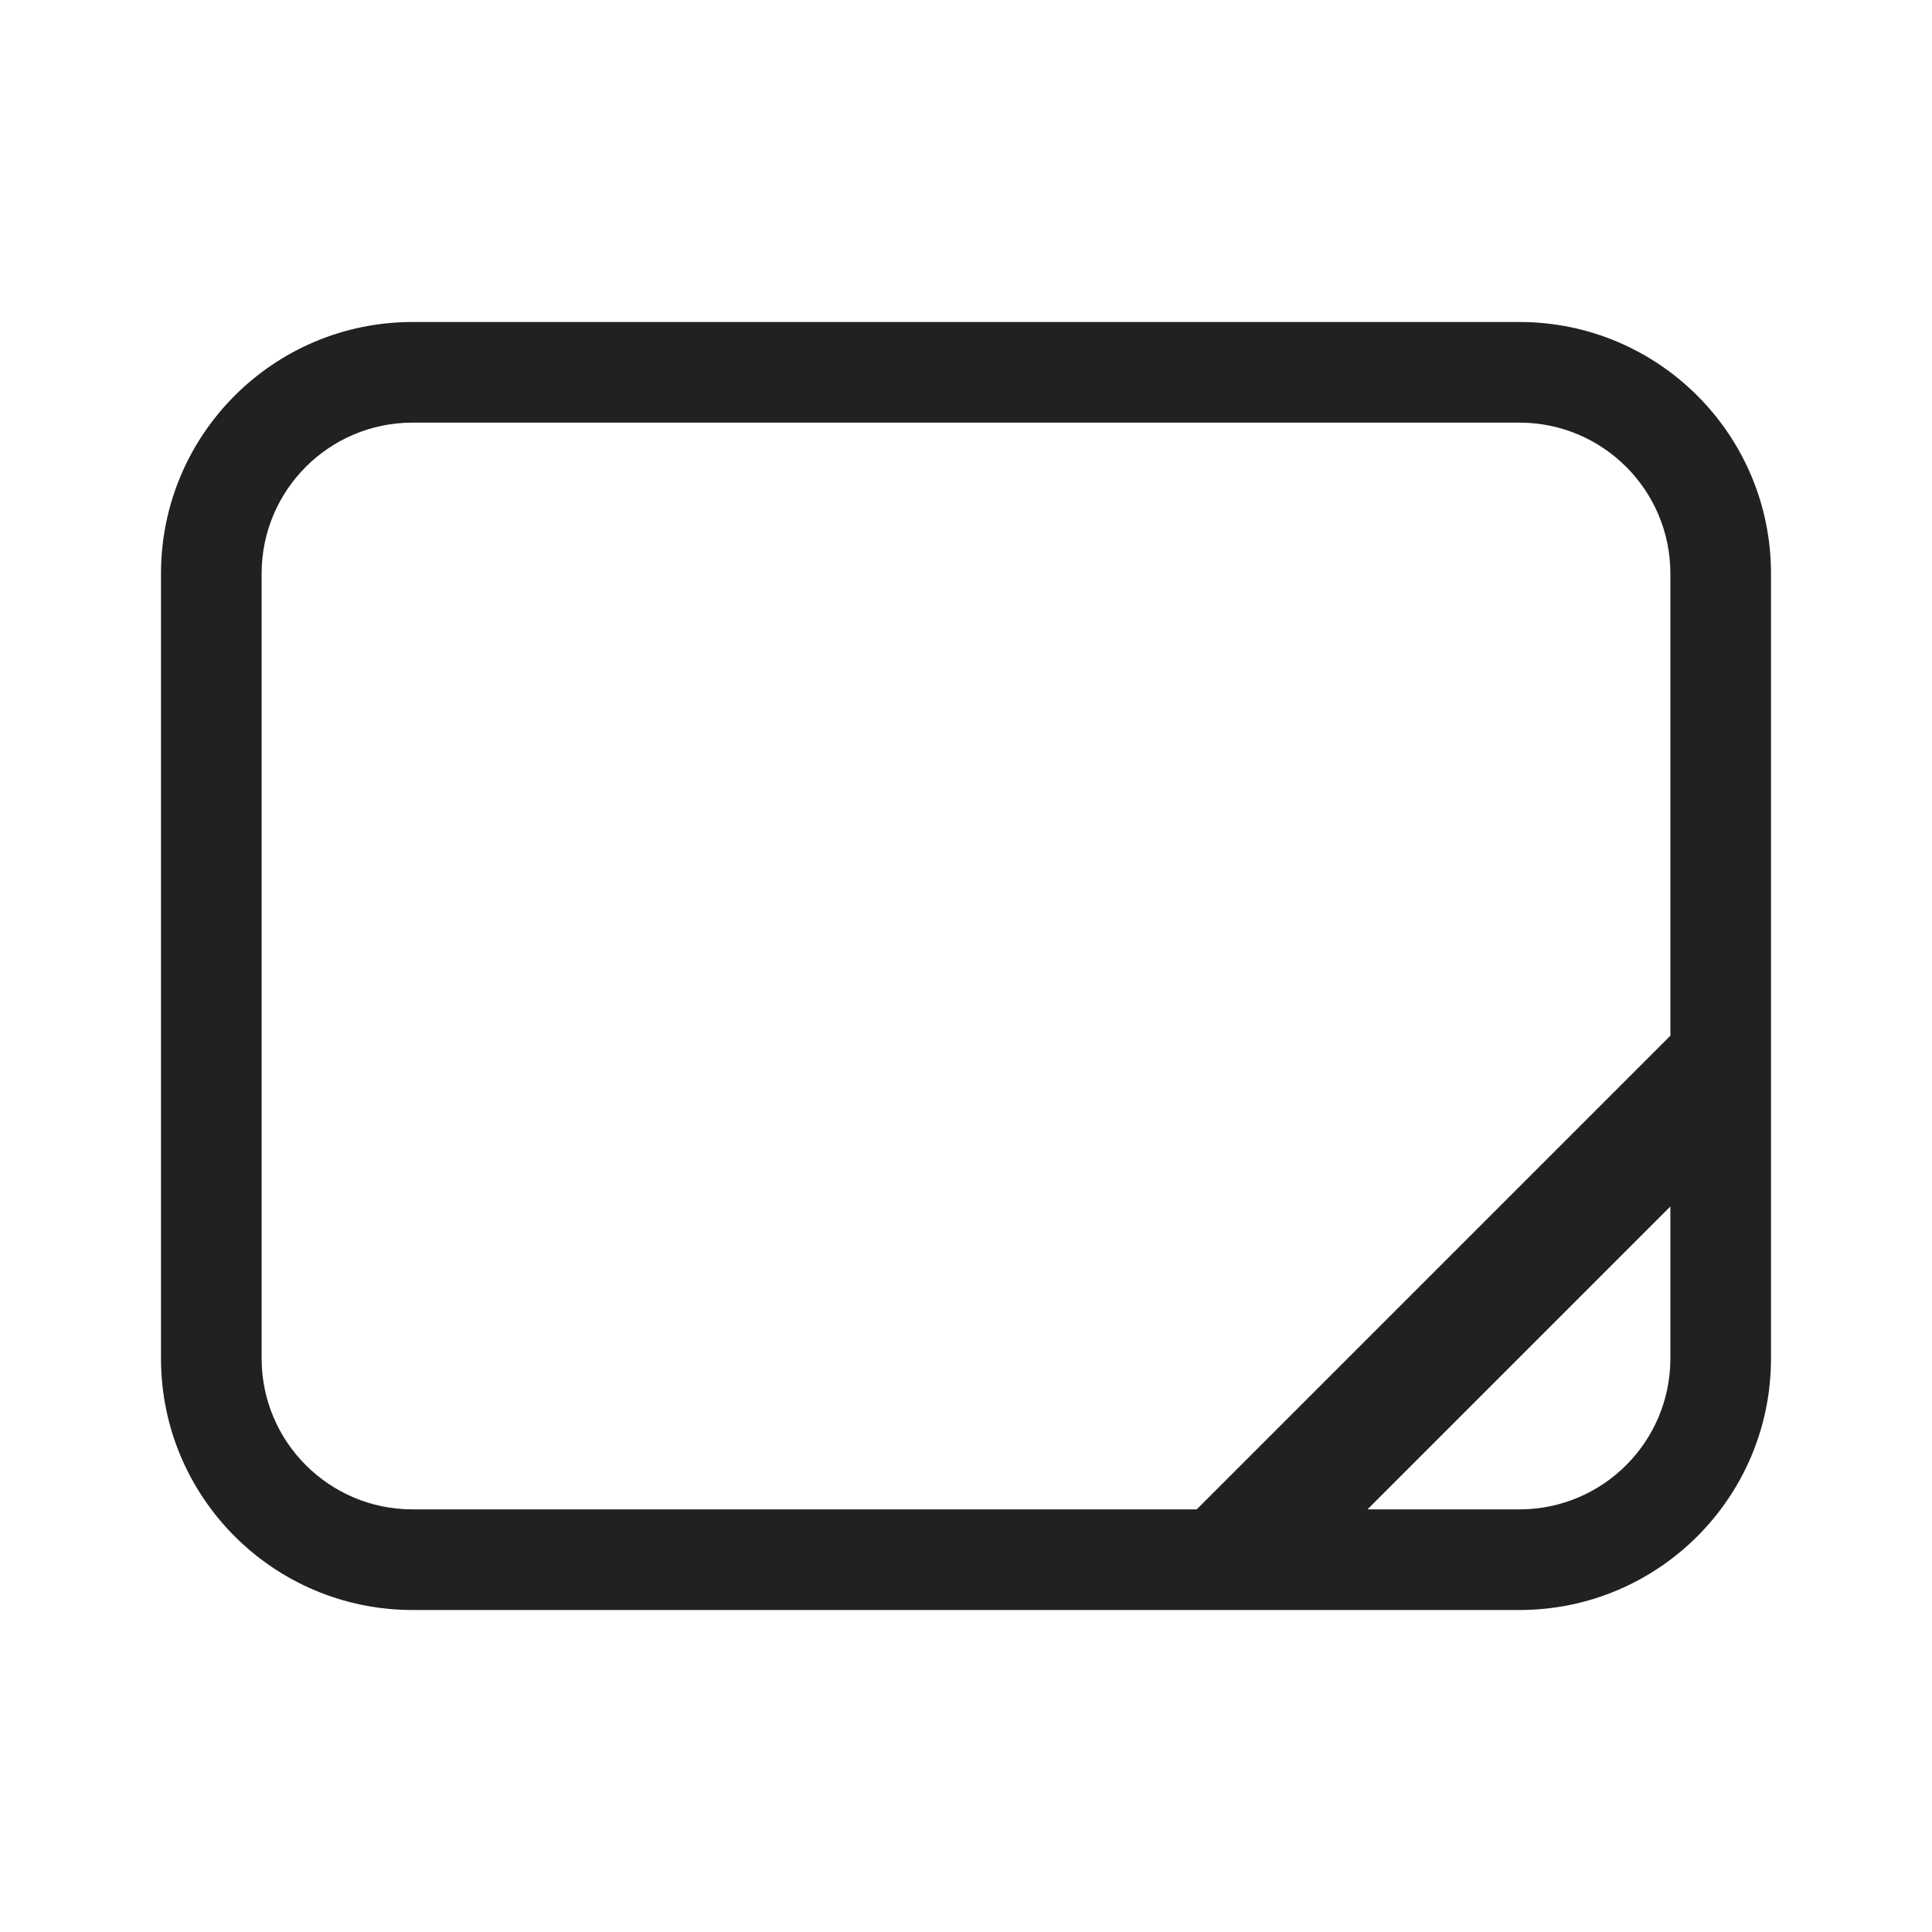 <svg width="48" height="48" viewBox="0 0 48 48" fill="none" xmlns="http://www.w3.org/2000/svg">
<path fill-rule="evenodd" clip-rule="evenodd" d="M10.25 8C6.798 8 4 10.798 4 14.25V33.75C4 37.202 6.798 40 10.25 40H37.75C41.202 40 44 37.202 44 33.75V14.25C44 10.798 41.202 8 37.75 8H10.25ZM6.5 14.25C6.5 12.179 8.179 10.5 10.25 10.5H37.75C39.821 10.5 41.5 12.179 41.5 14.25V25.732L29.732 37.5H10.25C8.179 37.5 6.5 35.821 6.5 33.75V14.25ZM33.975 37.5H37.75C39.821 37.5 41.5 35.821 41.5 33.75V29.975L33.975 37.5Z" fill="#212121"/>
</svg>
